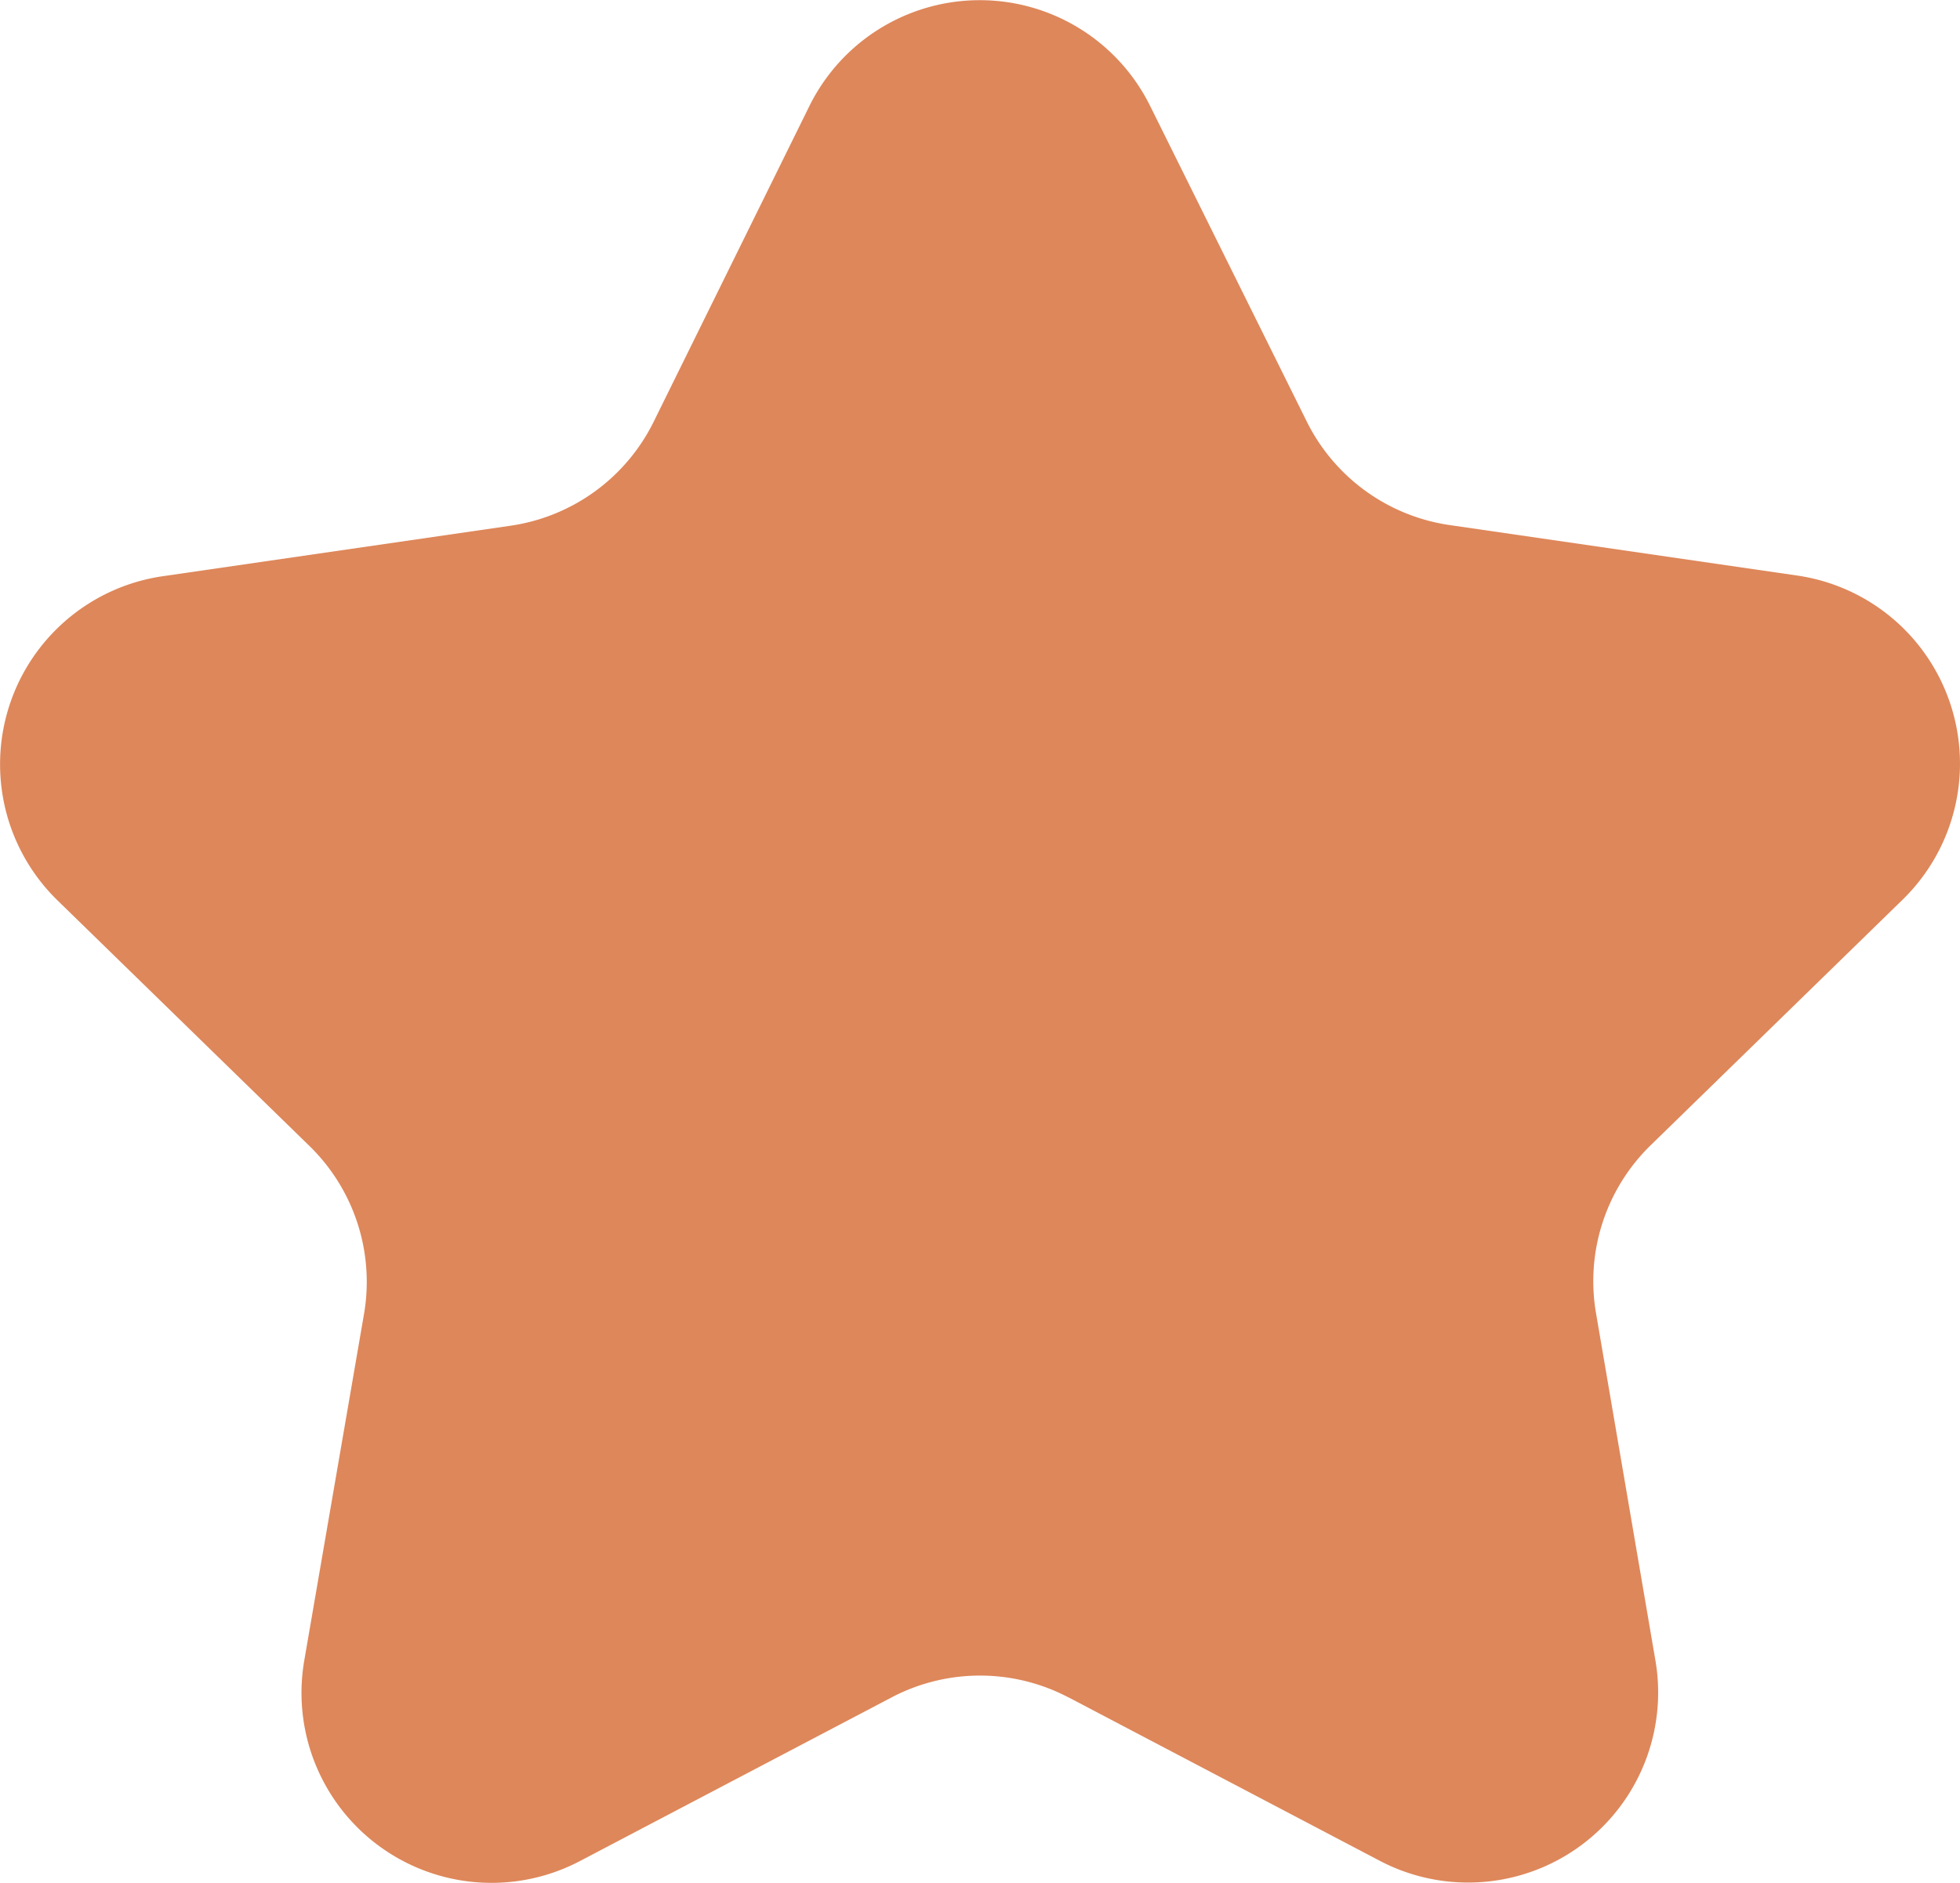 <svg xmlns="http://www.w3.org/2000/svg" width="36.095" height="34.677" viewBox="0 0 36.095 34.677">
  <path id="_9004759_star_favorite_award_like_icon" data-name="9004759_star_favorite_award_like_icon" d="M20.679,33.126l5.745,3.017a3.5,3.5,0,0,0,5.069-3.693L30.4,26.06a3.494,3.494,0,0,1,1.006-3.1l4.642-4.525a3.5,3.5,0,0,0-1.938-5.966l-6.416-.932a3.5,3.5,0,0,1-2.626-1.914L22.187,3.818a3.5,3.5,0,0,0-6.273,0L13.045,9.635a3.5,3.5,0,0,1-2.626,1.914L4,12.481a3.5,3.5,0,0,0-1.938,5.966l4.642,4.525a3.494,3.494,0,0,1,1.006,3.1l-1.1,6.38a3.5,3.5,0,0,0,5.075,3.693l5.745-3.017a3.5,3.5,0,0,1,3.25,0Z" transform="translate(-1.007 -1.868)" fill="#de875a"/>
</svg>

